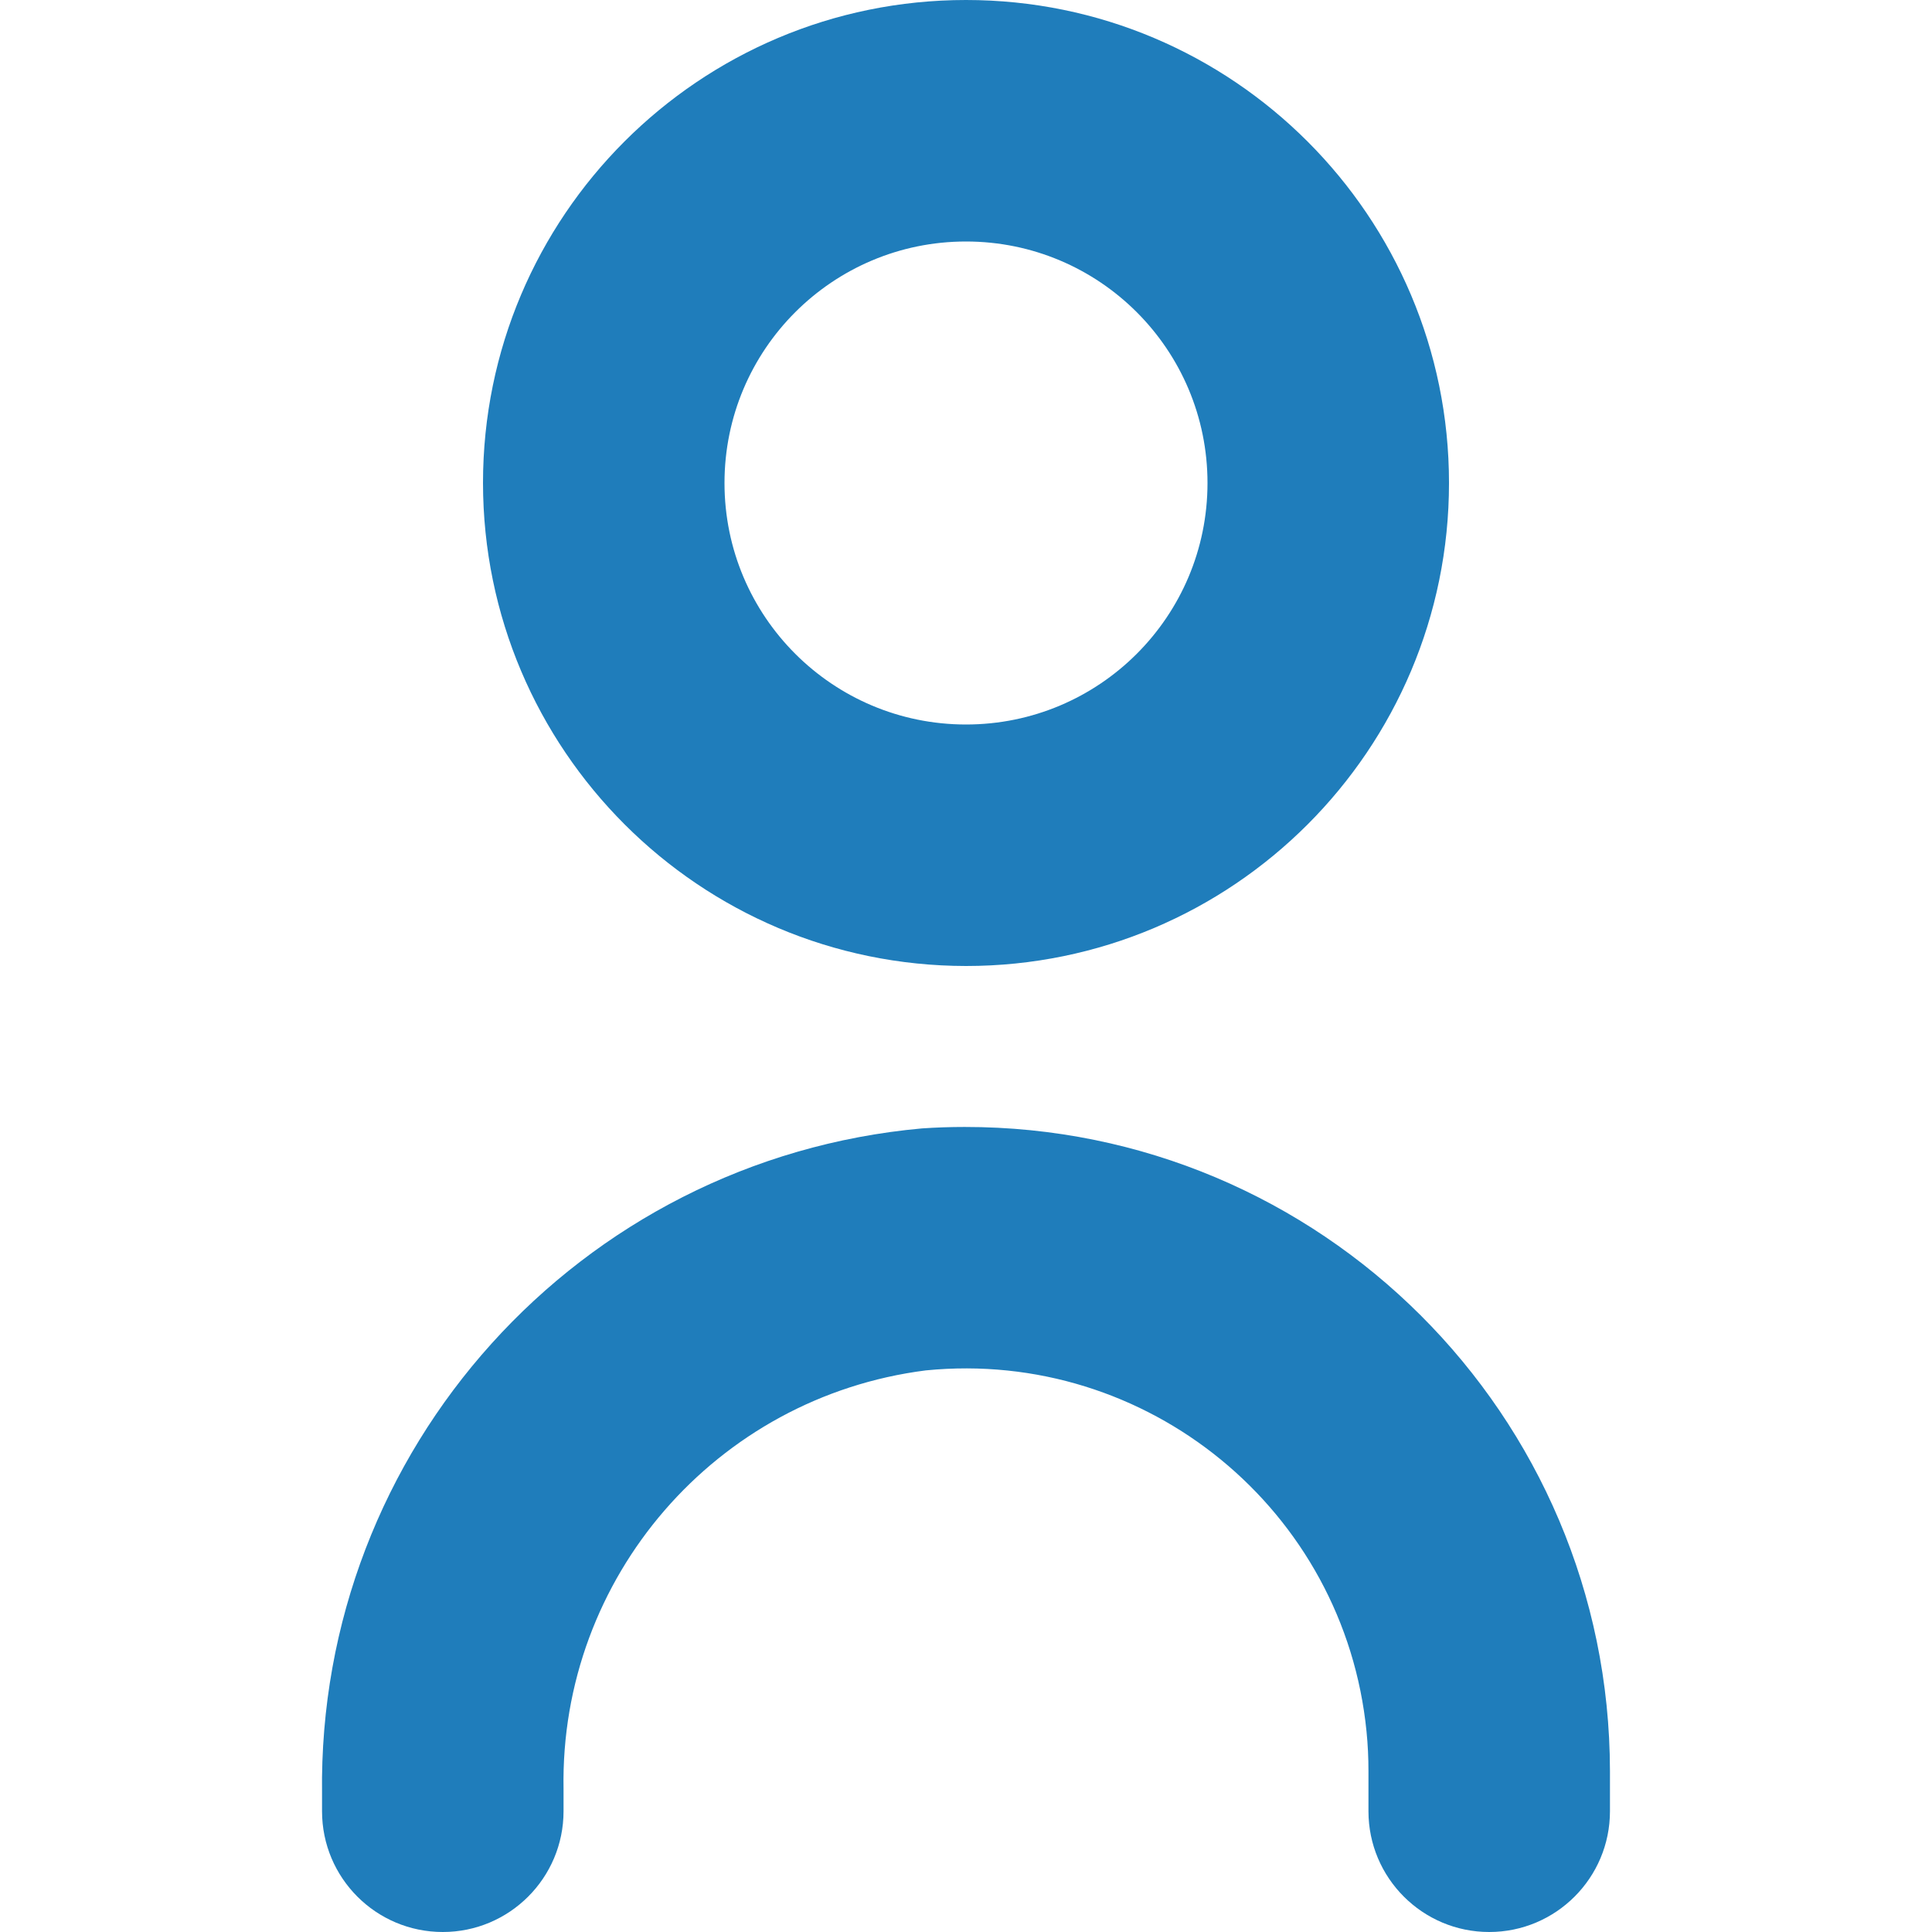 <svg width="16" height="16" viewBox="0 0 16 16" fill="none" xmlns="http://www.w3.org/2000/svg">
<path d="M7.635 9.345C4.793 9.602 2.629 12.003 2.667 14.855V15C2.667 15.552 3.114 16 3.667 16C4.219 16 4.667 15.552 4.667 15V14.815C4.636 13.064 5.929 11.57 7.667 11.349C9.501 11.167 11.135 12.506 11.317 14.34C11.328 14.449 11.333 14.558 11.333 14.667V15C11.333 15.552 11.781 16 12.333 16C12.885 16 13.333 15.552 13.333 15V14.667C13.33 11.718 10.937 9.33 7.988 9.333C7.87 9.333 7.752 9.337 7.635 9.345Z" fill="#1F7DBB"/>
<path d="M8 8C10.209 8 12 6.209 12 4C12 1.791 10.209 0 8 0C5.791 0 4 1.791 4 4C4.002 6.208 5.792 7.998 8 8ZM8 2C9.105 2 10 2.895 10 4C10 5.105 9.105 6 8 6C6.895 6 6 5.105 6 4C6 2.895 6.895 2 8 2Z" fill="#1F7DBB"/>
</svg>
